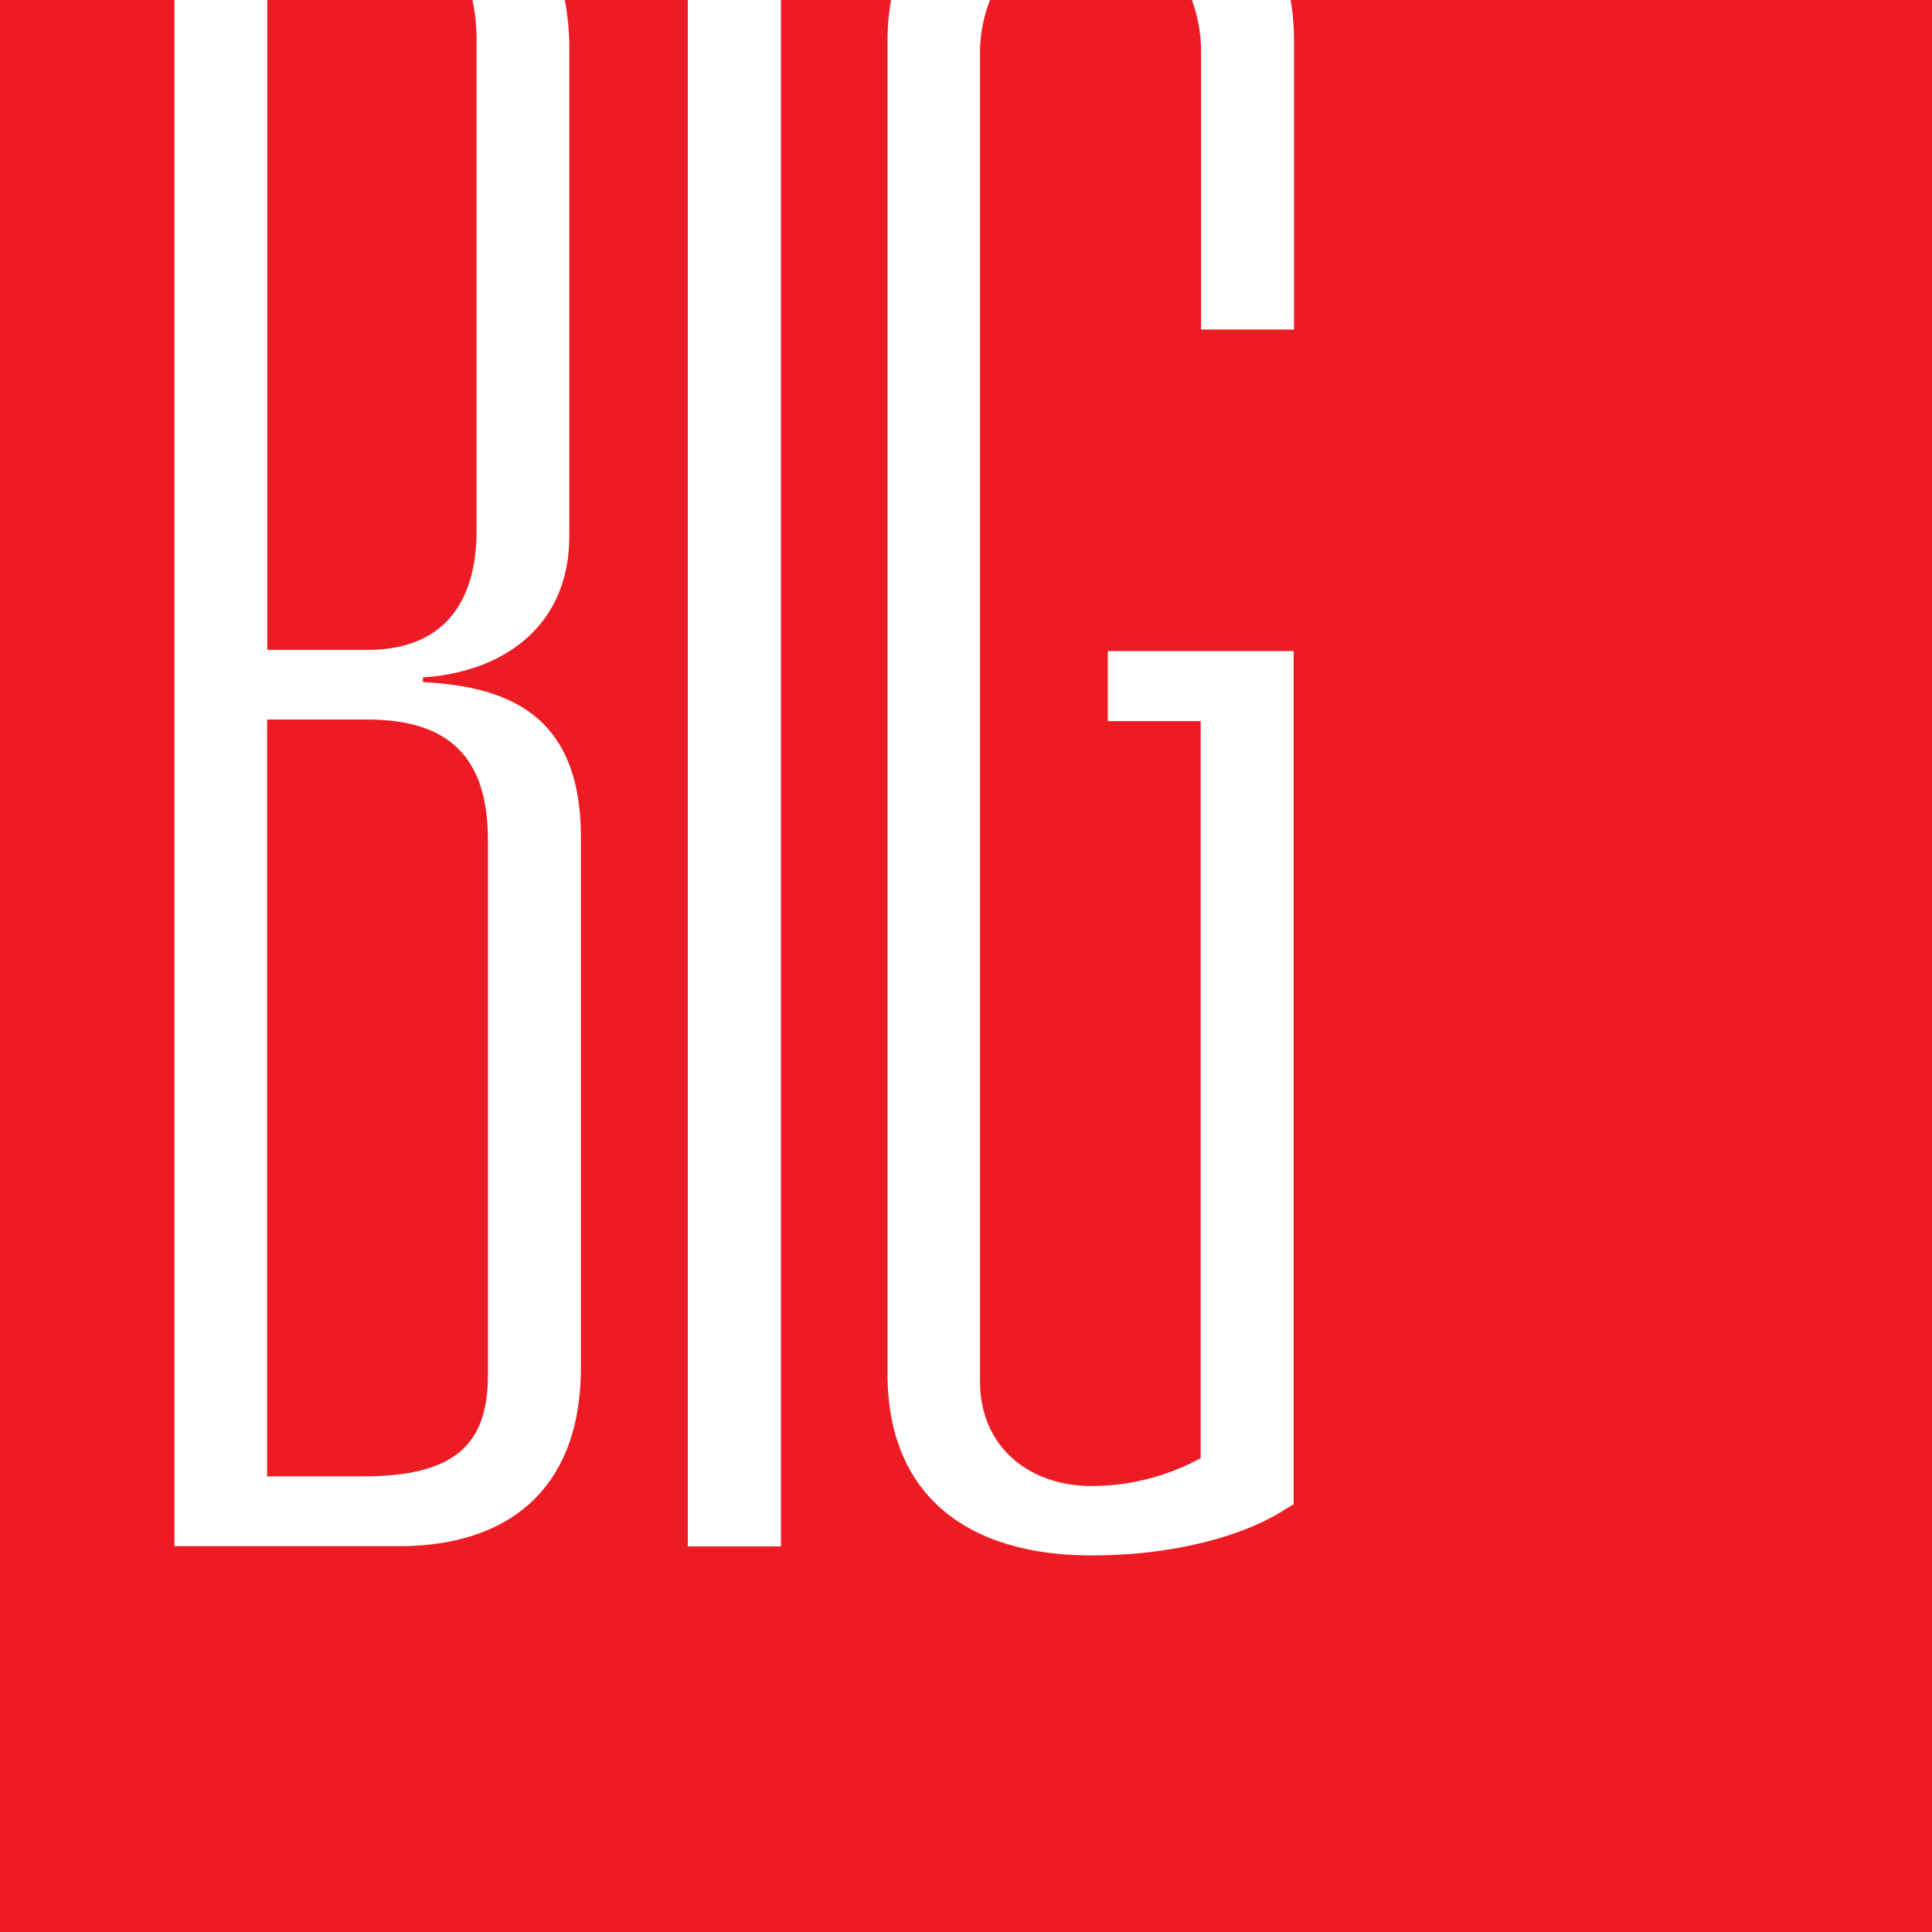 <svg xmlns="http://www.w3.org/2000/svg" viewBox="0 0 193.06 193.06"><title>Big_Logo_Red_1_color</title><path d="M38.18,76.41h10c8.59,0,10.91-6,10.91-11.84V15.83a19.34,19.34,0,0,0-.41-4.36H38.18Z" transform="translate(-11.47 -11.47)" style="fill:#ed1c24"/><path d="M60.23,148.82V95.44c0-8.36-3.94-12.07-12.07-12.07h-10V159H47.7C57,159,60.23,155.79,60.23,148.82Z" transform="translate(-11.47 -11.47)" style="fill:#ed1c24"/><path d="M140.44,11.47a24.57,24.57,0,0,1,.34,4.13V44.4h-9.29V16.76a14.89,14.89,0,0,0-.92-5.29H110.4a14.45,14.45,0,0,0-1,5.29V149.52c0,6.5,4.88,10.44,11.14,10.44a22.75,22.75,0,0,0,10.91-2.78V83.53h-9.28v-7h18.57v85.26l-1.16.7c-3.72,2.32-10.45,4.41-19,4.41-13,0-20.42-6.5-20.42-18.11V15.6a23.54,23.54,0,0,1,.35-4.13h-11V166H80.2V11.47H67.91a25.65,25.65,0,0,1,.45,4.82V65c0,9.52-7.2,13.7-14.63,14.16v.47c8.83.46,15.79,3.48,15.79,15.55v52.92c0,12.53-7.66,17.87-18.11,17.87H28.9V11.47H11.47V204.53H204.53V11.47Z" transform="translate(-11.47 -11.47)" style="fill:#ed1c24"/></svg>